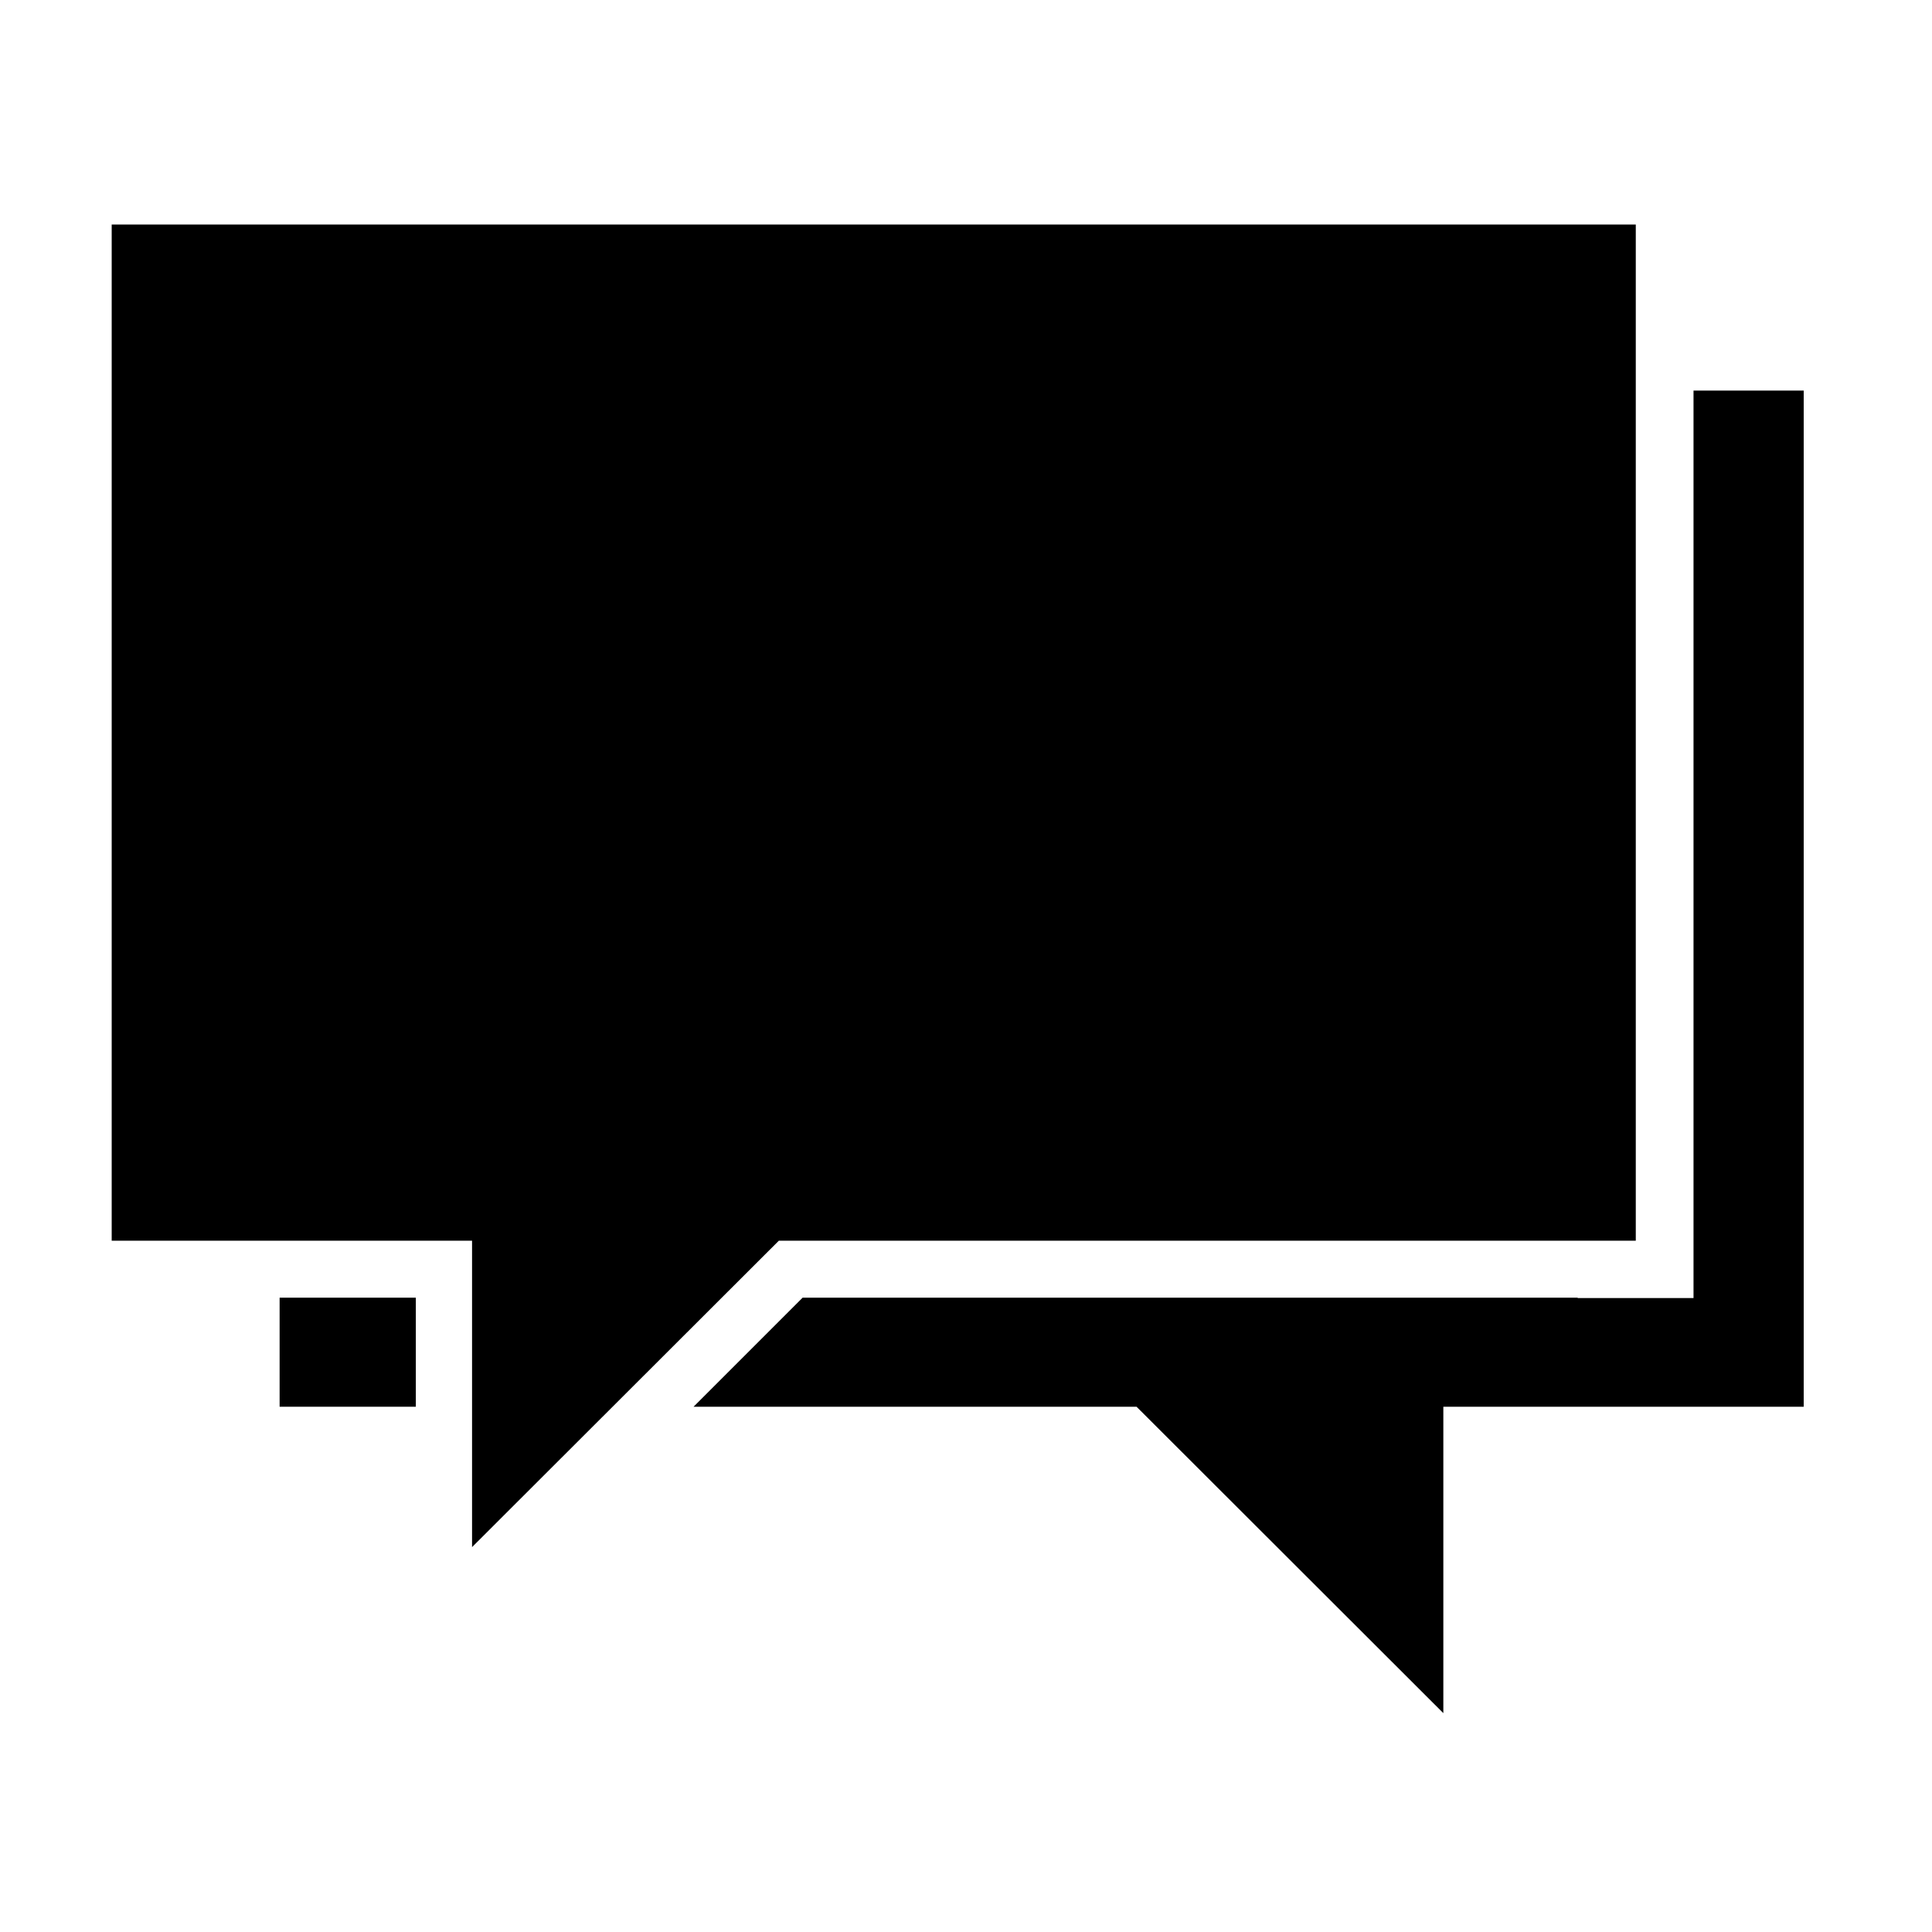 <?xml version="1.0" encoding="utf-8"?>
<!-- Generator: Adobe Illustrator 19.1.0, SVG Export Plug-In . SVG Version: 6.00 Build 0)  -->
<svg version="1.1" id="Capa_1" xmlns="http://www.w3.org/2000/svg" xmlns:xlink="http://www.w3.org/1999/xlink" x="0px" y="0px"
	 viewBox="0 0 512 512" style="enable-background:new 0 0 512 512;" xml:space="preserve">
<polygon points="140.2,372.8 141,371.9 141,372.8 "/>
<rect x="74.1" y="343.9" width="36.1" height="28.9"/>
<polygon points="418.1,103.5 418.1,313 199.7,313 199.7,313.3 141,371.9 141,313.7 140,313.7 140,313 74.1,313 74.1,103.5 "/>
<polygon points="478,103.5 478,372.8 382.5,372.8 382.5,454 301.2,372.8 183.8,372.8 212.7,343.9 418.1,343.9 418.1,344 448.8,344 
	448.8,103.5 "/>
<polygon points="433.5,59.5 433.5,328.8 206.4,328.8 125.1,410 125.1,328.8 29.6,328.8 29.6,59.5 "/>
<polygon points="141,371.9 141,372.8 140.2,372.8 "/>
<polygon points="141,371.9 141,372.8 140.2,372.8 "/>
</svg>

